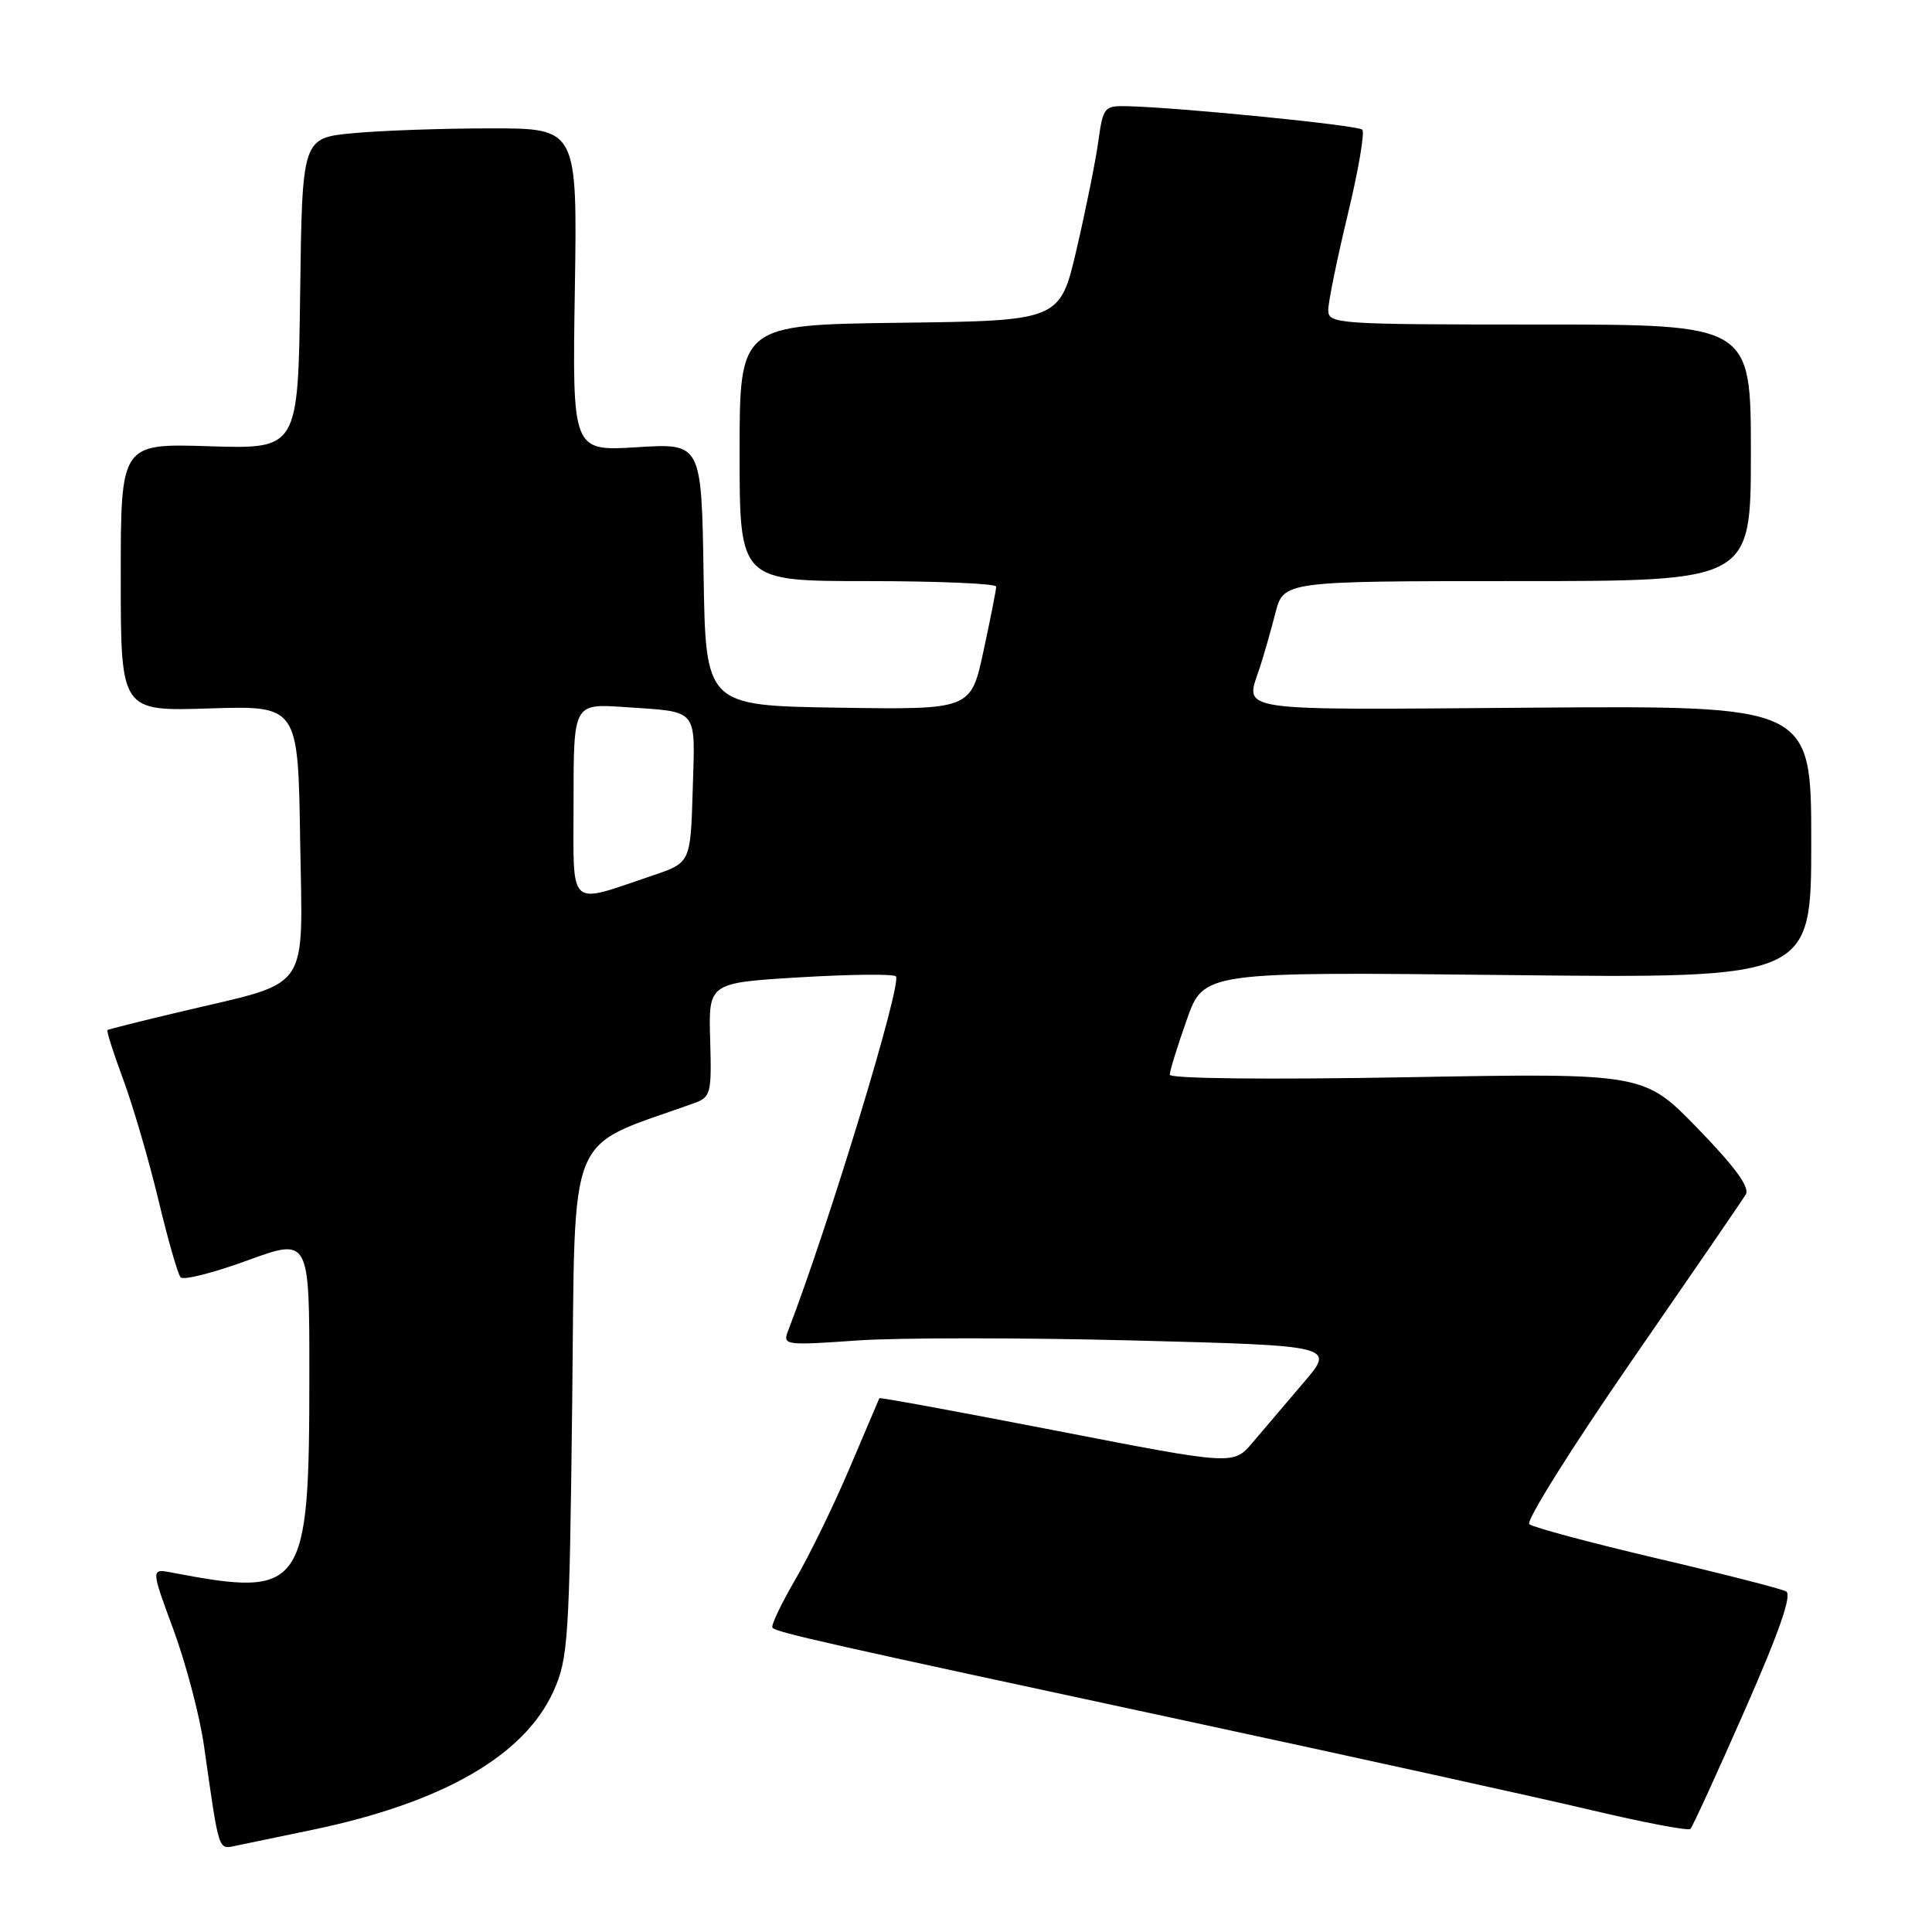 <?xml version="1.0" encoding="UTF-8" standalone="no"?>
<!DOCTYPE svg PUBLIC "-//W3C//DTD SVG 1.1//EN" "http://www.w3.org/Graphics/SVG/1.1/DTD/svg11.dtd" >
<svg xmlns="http://www.w3.org/2000/svg" xmlns:xlink="http://www.w3.org/1999/xlink" version="1.1" viewBox="0 0 256 256">
 <g >
 <path fill="currentColor"
d=" M 41.50 242.44 C 58.66 238.85 69.46 232.64 73.32 224.14 C 75.29 219.78 75.45 217.46 75.82 185.80 C 76.25 148.79 74.81 152.34 91.91 146.20 C 94.19 145.38 94.31 144.95 94.10 137.78 C 93.88 130.23 93.88 130.23 105.99 129.50 C 112.65 129.10 118.38 129.04 118.71 129.37 C 119.58 130.24 109.76 162.51 104.40 176.41 C 103.70 178.24 104.09 178.29 113.58 177.62 C 119.04 177.24 135.52 177.24 150.21 177.62 C 176.93 178.31 176.93 178.31 172.71 183.23 C 170.40 185.94 167.36 189.51 165.97 191.15 C 163.44 194.14 163.44 194.14 140.03 189.59 C 127.16 187.09 116.58 185.14 116.52 185.27 C 116.46 185.40 114.69 189.55 112.59 194.50 C 110.49 199.45 107.23 206.14 105.34 209.37 C 103.46 212.61 102.11 215.45 102.36 215.69 C 102.98 216.32 109.30 217.74 156.50 227.88 C 179.60 232.85 204.12 238.25 210.99 239.88 C 217.87 241.51 223.72 242.62 223.99 242.34 C 224.27 242.07 227.50 235.01 231.17 226.67 C 235.77 216.22 237.48 211.30 236.67 210.87 C 236.03 210.52 228.30 208.54 219.50 206.48 C 210.70 204.41 203.11 202.38 202.64 201.96 C 202.17 201.53 208.25 191.84 216.14 180.41 C 224.04 168.98 230.87 159.03 231.32 158.28 C 231.89 157.34 229.95 154.68 224.99 149.56 C 217.84 142.18 217.84 142.18 186.42 142.74 C 167.96 143.07 155.00 142.93 155.00 142.40 C 155.00 141.91 156.01 138.63 157.25 135.13 C 159.50 128.76 159.50 128.76 199.75 129.20 C 240.00 129.64 240.00 129.64 240.00 111.57 C 240.00 93.50 240.00 93.50 203.00 93.77 C 162.73 94.07 164.98 94.41 166.95 88.40 C 167.47 86.80 168.39 83.59 168.99 81.25 C 170.08 77.00 170.08 77.00 201.04 77.00 C 232.00 77.00 232.00 77.00 232.00 60.00 C 232.00 43.00 232.00 43.00 204.00 43.00 C 177.06 43.00 176.00 42.93 176.00 41.08 C 176.00 40.02 177.16 34.36 178.57 28.49 C 179.99 22.61 180.86 17.53 180.51 17.18 C 179.92 16.59 156.35 14.24 149.34 14.07 C 146.32 14.00 146.16 14.20 145.53 18.75 C 145.17 21.36 143.88 27.77 142.66 33.00 C 140.45 42.50 140.45 42.50 119.23 42.77 C 98.00 43.04 98.00 43.04 98.00 60.02 C 98.00 77.00 98.00 77.00 115.00 77.00 C 124.35 77.00 132.00 77.33 132.00 77.73 C 132.00 78.13 131.25 81.96 130.32 86.25 C 128.65 94.04 128.65 94.04 111.07 93.77 C 93.50 93.50 93.50 93.50 93.23 76.11 C 92.95 58.72 92.95 58.72 84.39 59.26 C 75.83 59.79 75.83 59.79 76.17 38.39 C 76.50 17.00 76.50 17.00 65.00 17.01 C 58.67 17.01 50.47 17.30 46.77 17.65 C 40.04 18.29 40.04 18.29 39.77 38.89 C 39.50 59.50 39.50 59.50 27.75 59.13 C 16.00 58.76 16.00 58.76 16.00 76.50 C 16.00 94.25 16.00 94.25 27.75 93.87 C 39.50 93.50 39.50 93.50 39.77 111.29 C 40.09 131.82 41.42 129.91 24.00 134.04 C 18.77 135.28 14.38 136.38 14.24 136.49 C 14.09 136.60 15.04 139.57 16.35 143.10 C 17.65 146.62 19.74 153.78 20.99 159.00 C 22.24 164.22 23.56 168.84 23.93 169.25 C 24.30 169.67 28.29 168.66 32.80 167.01 C 41.00 164.02 41.00 164.02 40.99 182.26 C 40.99 210.70 40.27 211.72 22.75 208.37 C 19.99 207.84 19.99 207.84 23.00 215.99 C 24.65 220.48 26.47 227.38 27.03 231.33 C 29.07 245.63 28.88 245.06 31.30 244.56 C 32.51 244.31 37.10 243.36 41.50 242.44 Z  M 76.00 106.13 C 76.00 93.23 76.00 93.23 82.75 93.69 C 92.70 94.38 92.11 93.66 91.79 104.64 C 91.50 114.31 91.50 114.31 86.50 116.00 C 75.06 119.85 76.00 120.74 76.00 106.13 Z "/>
</g>
</svg>